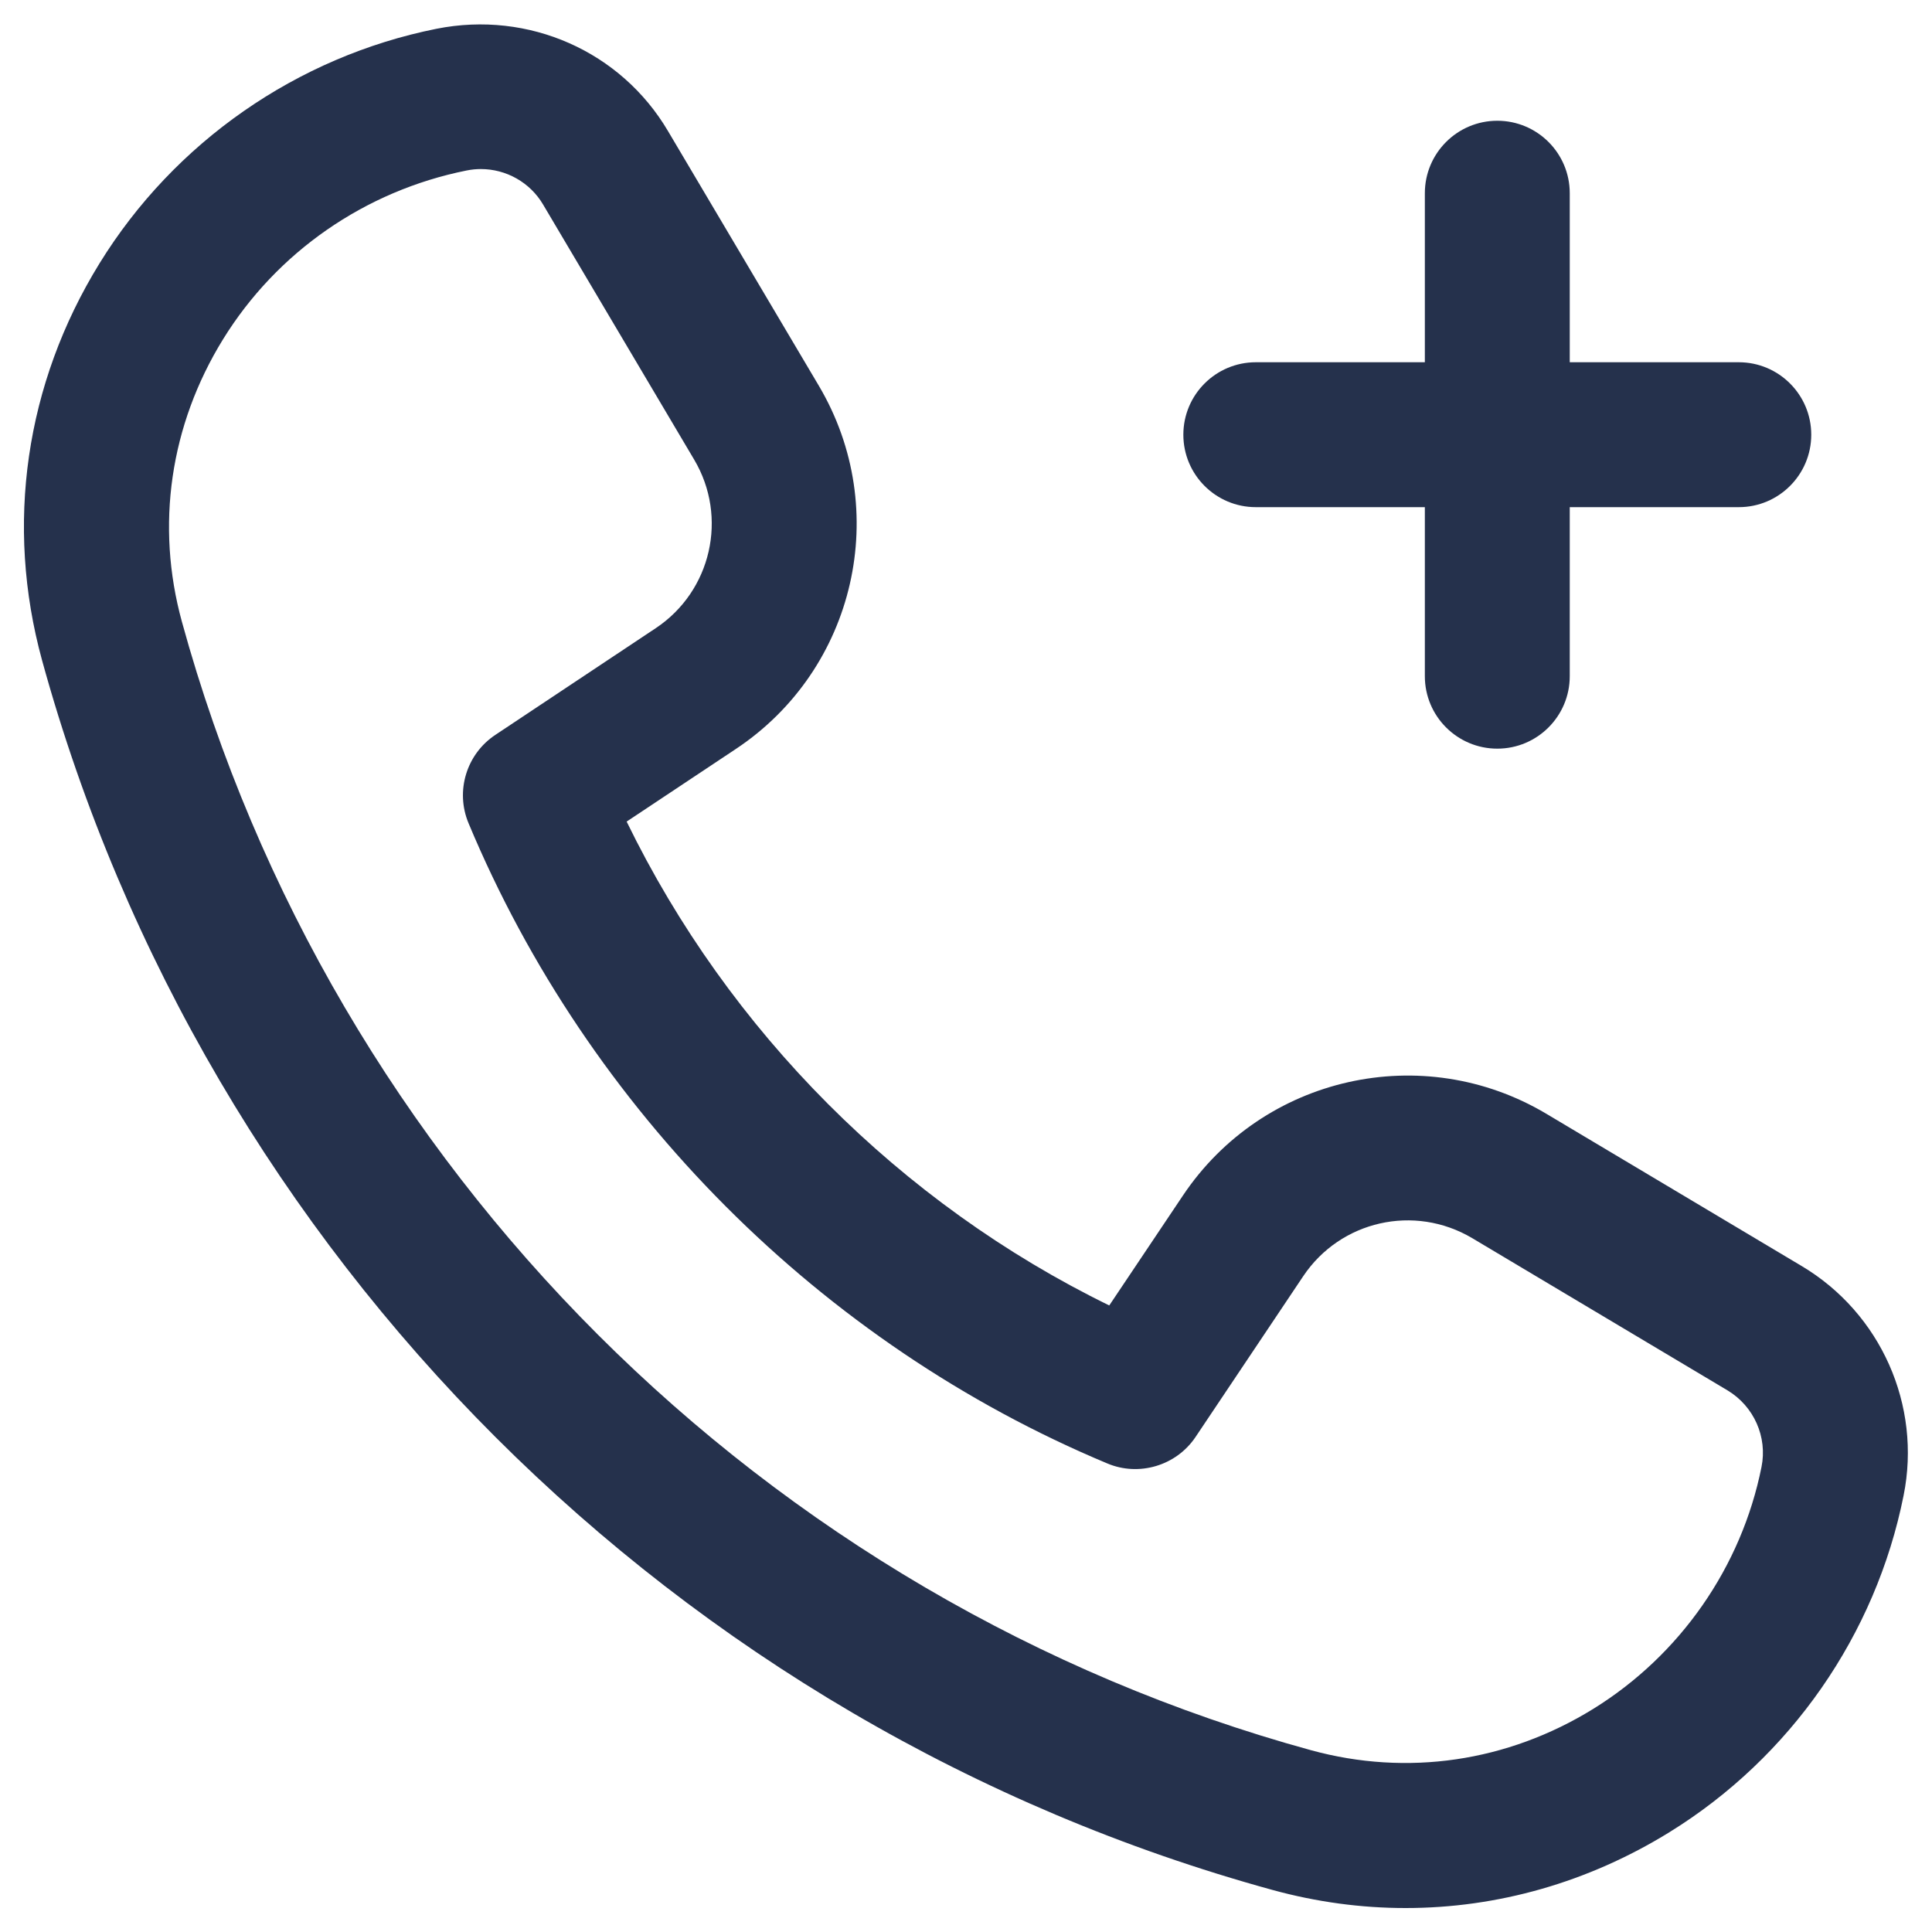 <svg width="20" height="20" viewBox="0 0 20 20" fill="none" xmlns="http://www.w3.org/2000/svg">
<path d="M18.651 13.106L16.008 11.53C14.727 10.767 13.074 11.138 12.245 12.377L11.483 13.514C9.322 12.458 7.544 10.676 6.487 8.505L7.618 7.753C8.859 6.928 9.236 5.277 8.477 3.994L6.914 1.355C6.428 0.533 5.475 0.107 4.518 0.298C3.075 0.587 1.804 1.472 1.031 2.725C0.261 3.973 0.051 5.433 0.435 6.834C2.128 12.995 7.01 17.873 13.174 19.565C13.63 19.69 14.092 19.752 14.551 19.752C15.501 19.752 16.439 19.487 17.28 18.968C18.533 18.195 19.418 16.924 19.706 15.481C19.894 14.548 19.47 13.594 18.651 13.106ZM18.235 15.186C18.028 16.222 17.392 17.135 16.492 17.691C15.604 18.239 14.567 18.391 13.571 18.118C7.915 16.566 3.435 12.089 1.883 6.436C1.609 5.44 1.76 4.402 2.309 3.512C2.865 2.611 3.777 1.976 4.83 1.765C4.879 1.755 4.929 1.75 4.977 1.75C5.239 1.75 5.487 1.887 5.623 2.119L7.186 4.758C7.539 5.353 7.364 6.12 6.788 6.503L5.127 7.608C4.828 7.807 4.712 8.19 4.85 8.521C6.091 11.495 8.501 13.912 11.464 15.15C11.79 15.287 12.176 15.174 12.376 14.876L13.491 13.211C13.876 12.636 14.641 12.462 15.24 12.817L17.883 14.393C18.156 14.557 18.298 14.875 18.235 15.186ZM12.25 4.5C12.25 4.086 12.586 3.75 13 3.75H14.75V2C14.75 1.586 15.086 1.25 15.5 1.25C15.914 1.25 16.25 1.586 16.25 2V3.75H18C18.414 3.75 18.75 4.086 18.75 4.5C18.75 4.914 18.414 5.25 18 5.25H16.25V7C16.25 7.414 15.914 7.75 15.5 7.75C15.086 7.75 14.75 7.414 14.75 7V5.25H13C12.586 5.25 12.25 4.914 12.25 4.5Z" fill="#25314C"/>
</svg>
